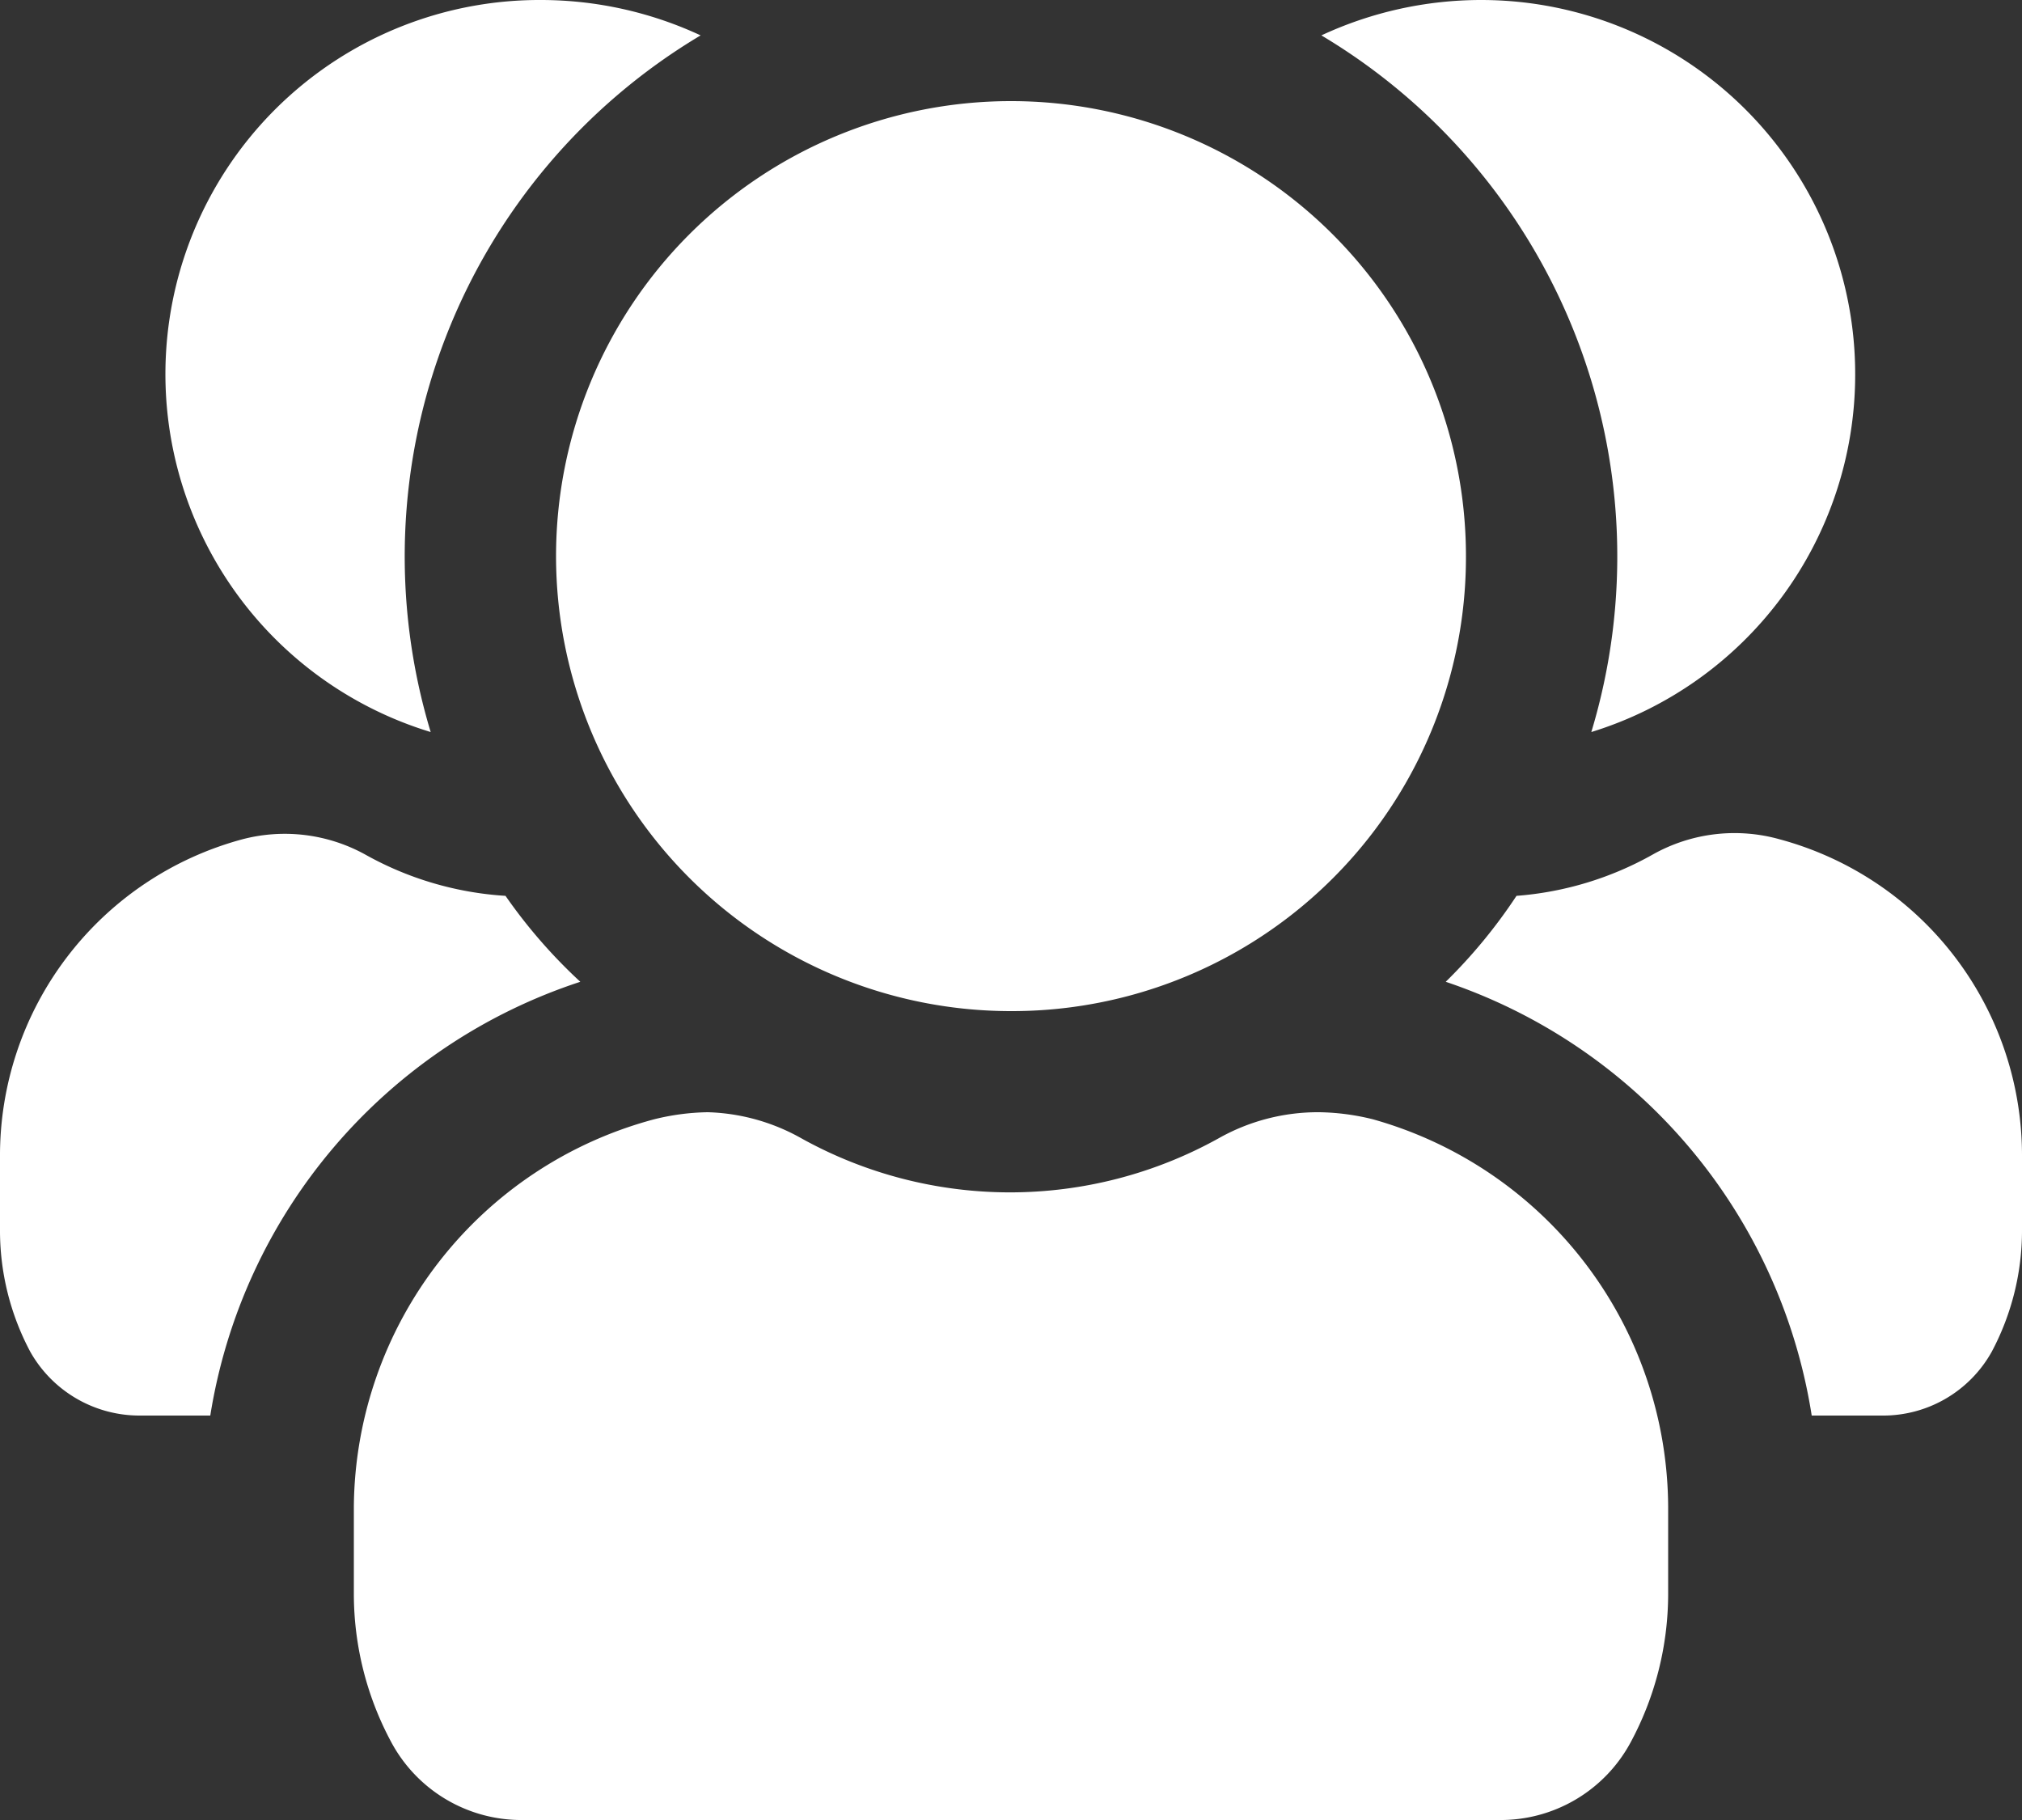 <svg xmlns="http://www.w3.org/2000/svg" width="20" height="18" viewBox="0 0 20 18"><rect x="0" y="0" width="20" height="18" fill="#333333" stroke="none"/><defs><style>.cls-1{fill:#fff;}</style></defs><g id="magicoon-Filled"><g id="users-three-Filled"><path id="users-three-Filled-2" class="cls-1" d="M18.35,3.71a3.7,3.7,0,0,1-2.61,3.53A6,6,0,0,0,13.07.35,3.75,3.75,0,0,1,14.65,0a3.7,3.7,0,0,1,3.7,3.71ZM17.6,8.3a1.65,1.65,0,0,0-1.25.15A3.25,3.25,0,0,1,15,8.86a5.19,5.19,0,0,1-.7.85A5.41,5.41,0,0,1,17.92,14h.69a1.23,1.23,0,0,0,1.09-.63,2.55,2.55,0,0,0,.3-1.21v-.71A3.24,3.24,0,0,0,17.6,8.3ZM6.93.35A3.75,3.75,0,0,0,5.35,0,3.7,3.7,0,0,0,4.26,7.24,6,6,0,0,1,6.93.35ZM5.74,9.71A5.19,5.19,0,0,1,5,8.86a3.25,3.25,0,0,1-1.39-.41A1.65,1.65,0,0,0,2.4,8.3,3.24,3.24,0,0,0,0,11.45v.71a2.55,2.55,0,0,0,.3,1.21A1.24,1.24,0,0,0,1.38,14h.7A5.41,5.41,0,0,1,5.74,9.71Zm7.84,1.36a2.33,2.33,0,0,0-.53-.07,2,2,0,0,0-1,.26,4.25,4.25,0,0,1-4.12,0A2,2,0,0,0,7,11a2.33,2.33,0,0,0-.53.07A4,4,0,0,0,3.5,14.9v.87a3.1,3.1,0,0,0,.37,1.46A1.46,1.46,0,0,0,5.18,18h9.64a1.46,1.46,0,0,0,1.31-.77,3.1,3.1,0,0,0,.37-1.46V14.9a4,4,0,0,0-2.92-3.83ZM14.5,5.5A4.5,4.5,0,1,0,10,10,4.49,4.49,0,0,0,14.5,5.5Z" transform="translate(0 0)"/></g></g></svg>